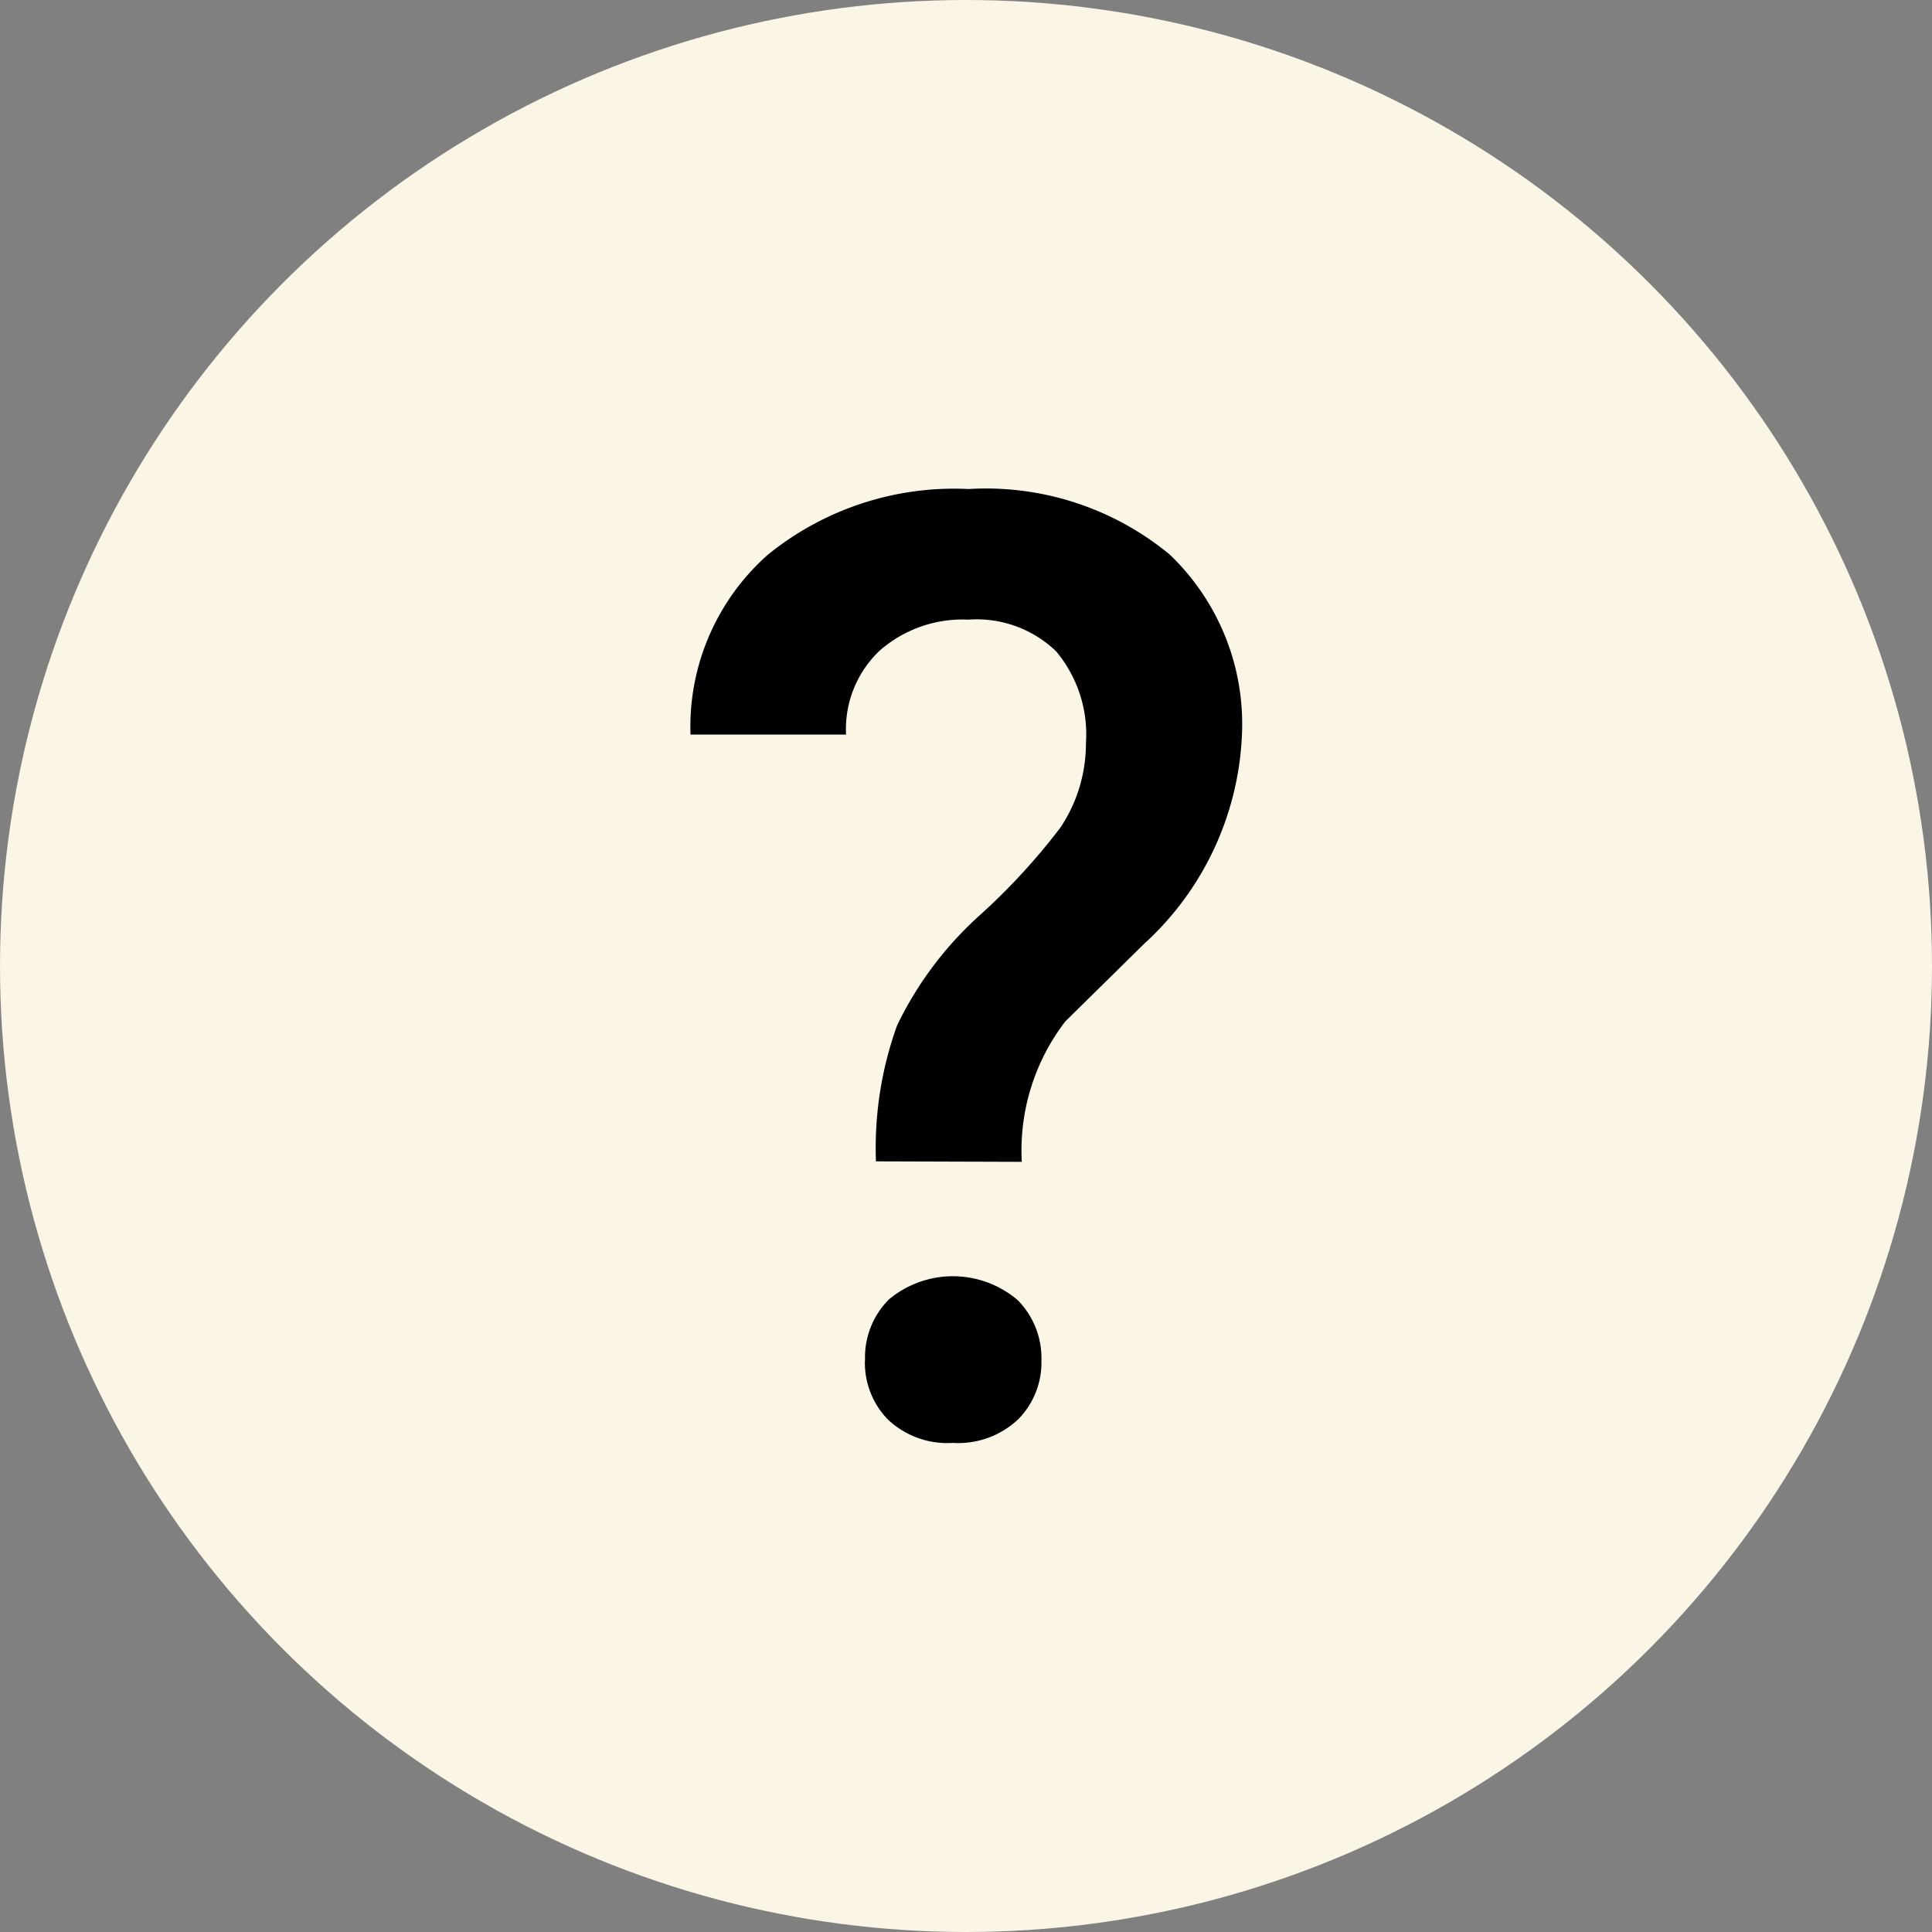<svg xmlns="http://www.w3.org/2000/svg" width="25" height="25" viewBox="0 0 25 25">
  <rect x="0" y="0" width="25" height="25" fill="#808080" stroke="none"/>
  <g id="グループ_3682" data-name="グループ 3682" transform="translate(-1377 -348)">
    <circle id="楕円形_3" data-name="楕円形 3" cx="12.5" cy="12.5" r="12.5" transform="translate(1377 348)" fill="#faf5e4"/>
    <path id="パス_774" data-name="パス 774" d="M16.4,17.7a4.667,4.667,0,0,1,.274-1.761A4.611,4.611,0,0,1,17.76,14.5a8.28,8.28,0,0,0,1.025-1.117,1.957,1.957,0,0,0,.332-1.094,1.674,1.674,0,0,0-.386-1.189,1.482,1.482,0,0,0-1.133-.41,1.63,1.63,0,0,0-1.149.4,1.4,1.4,0,0,0-.436,1.087H14a2.972,2.972,0,0,1,1-2.326A3.825,3.825,0,0,1,17.6,9a3.732,3.732,0,0,1,2.6.847,3.033,3.033,0,0,1,.934,2.368,3.877,3.877,0,0,1-1.261,2.667l-1.021,1.005a2.736,2.736,0,0,0-.565,1.819Zm-.141,2.578a1.06,1.06,0,0,1,.307-.79,1.291,1.291,0,0,1,1.668.008,1.067,1.067,0,0,1,.307.781,1.045,1.045,0,0,1-.3.76,1.13,1.13,0,0,1-.847.306,1.116,1.116,0,0,1-.843-.306,1.052,1.052,0,0,1-.294-.76" transform="translate(1371.935 345.328)"/>
  </g>
</svg>

